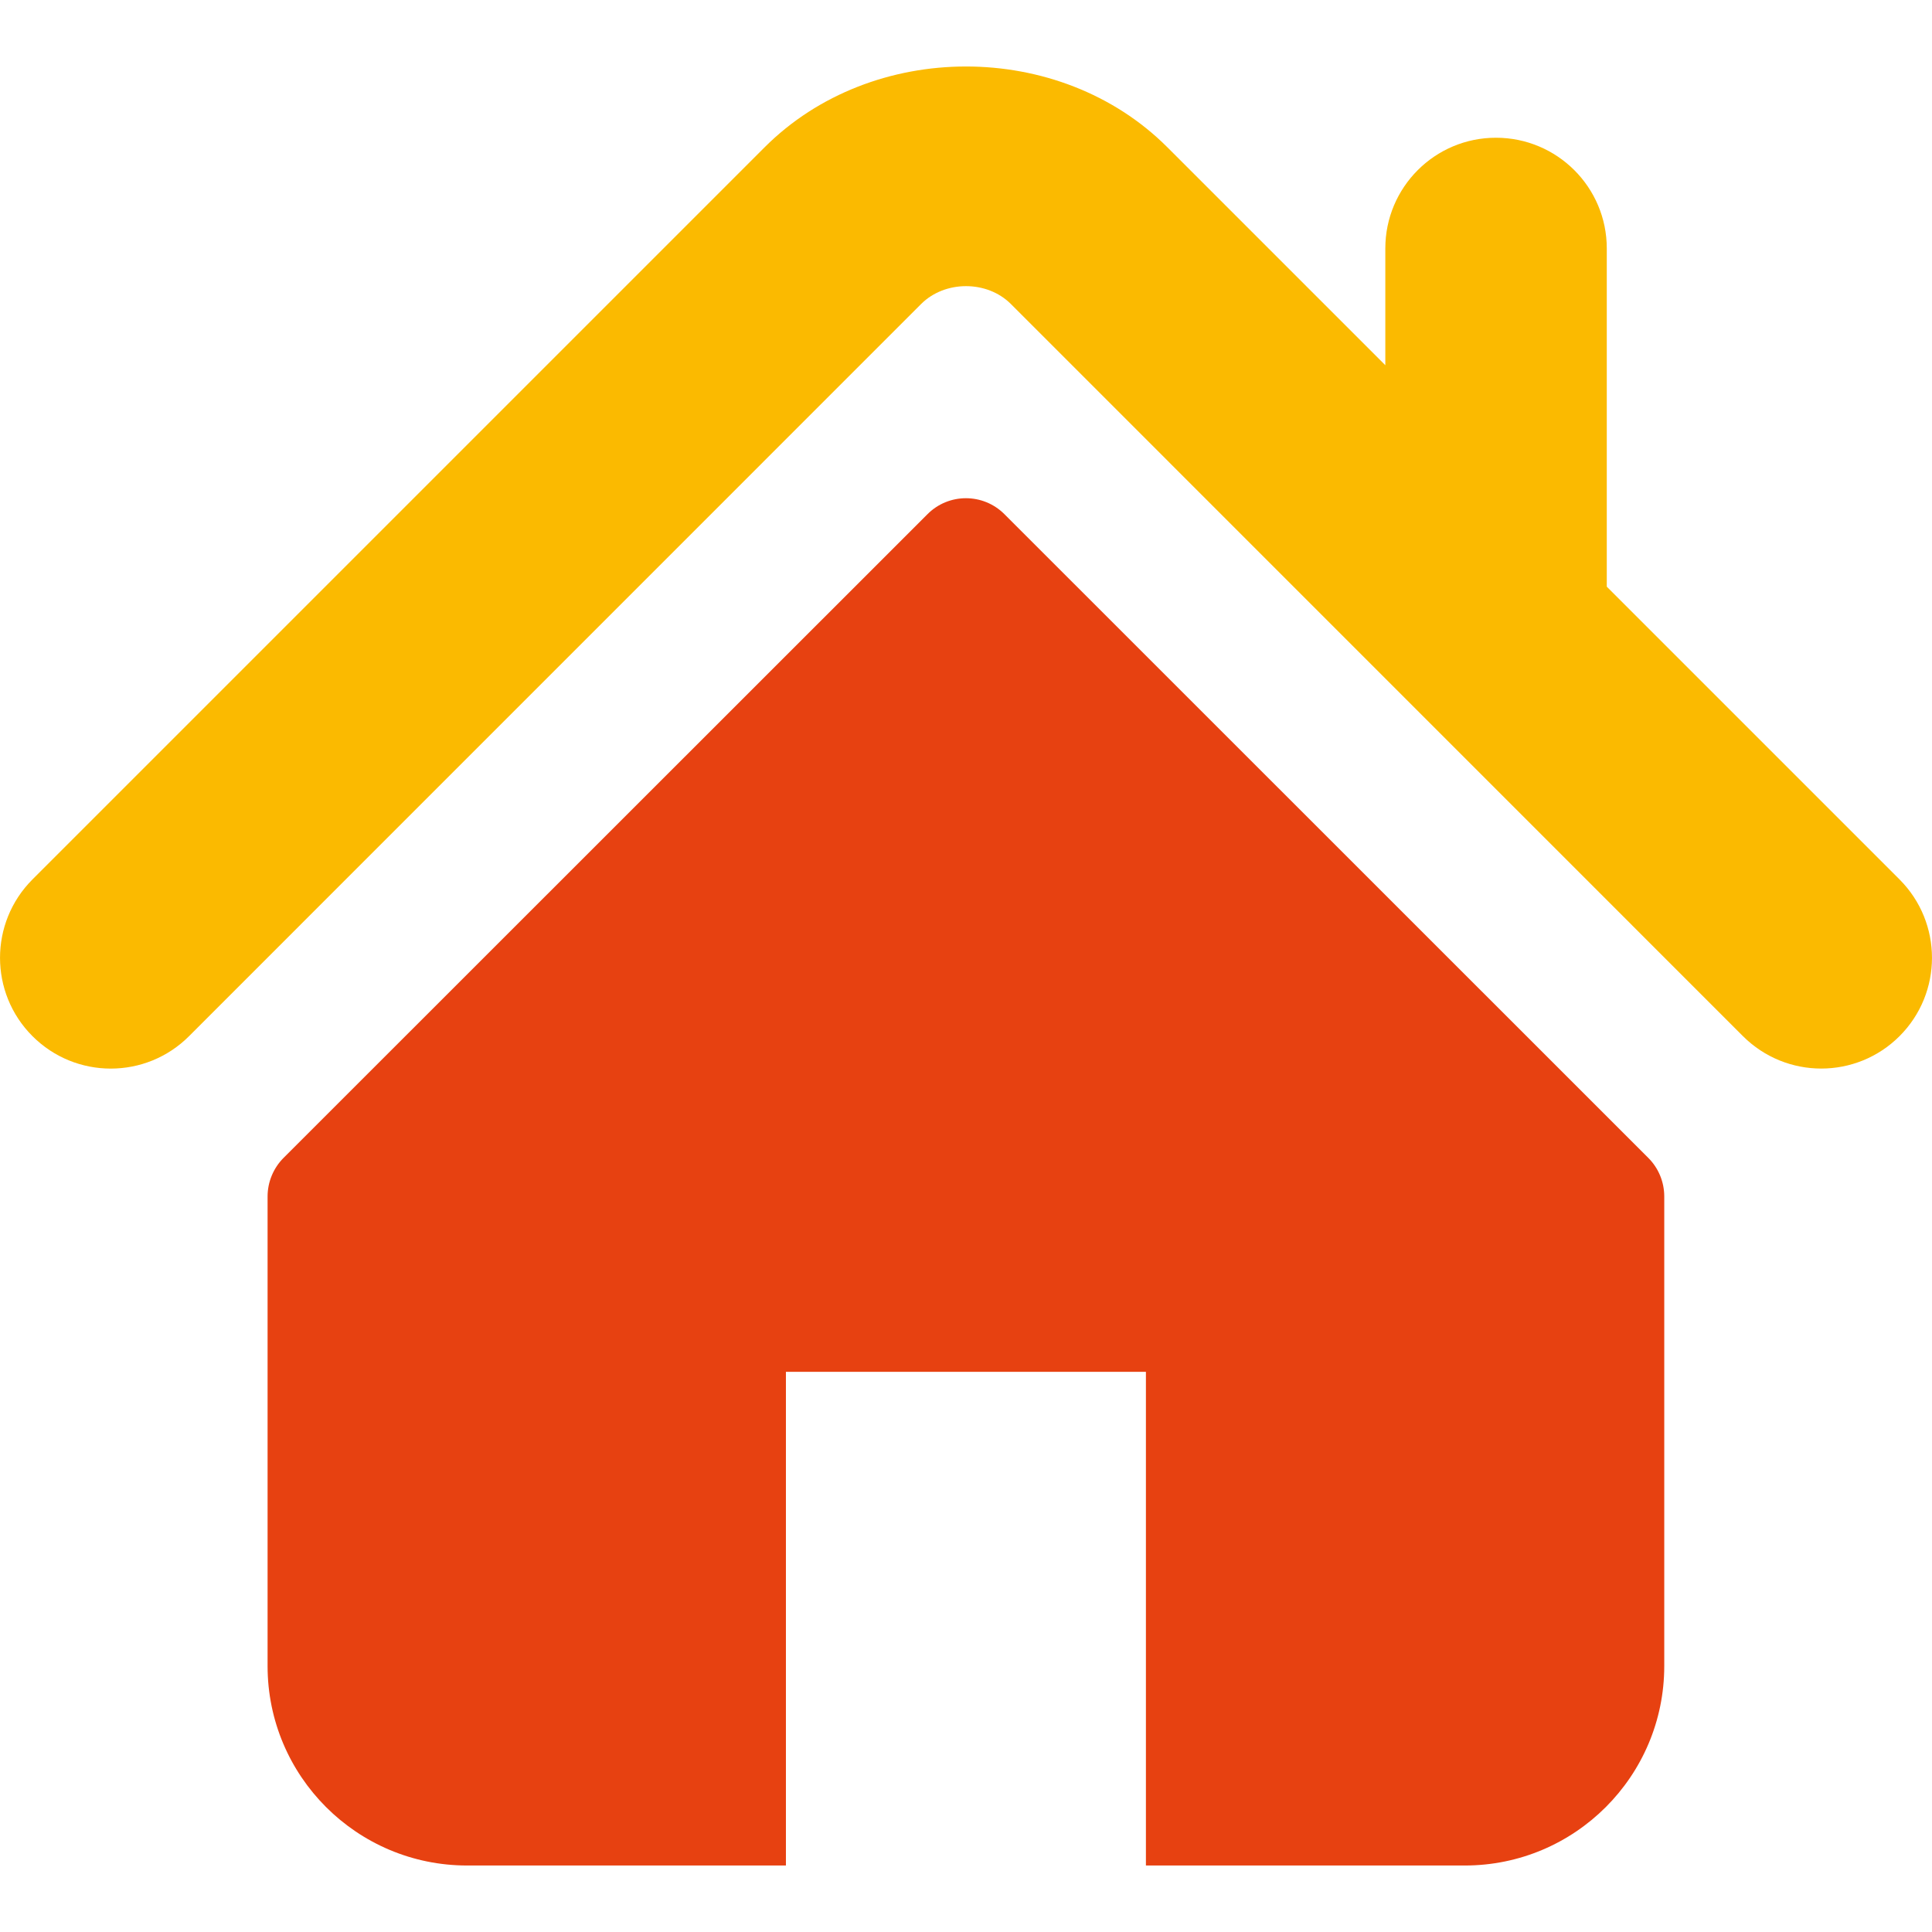 <svg width="24" height="24" viewBox="0 0 24 24" fill="none" xmlns="http://www.w3.org/2000/svg">
<path d="M23.597 10.925L19.96 7.288V3.086C19.96 2.327 19.344 1.711 18.583 1.711C17.824 1.711 17.209 2.327 17.209 3.086V4.537L14.5 1.828C13.161 0.49 10.833 0.493 9.497 1.831L0.403 10.925C-0.134 11.463 -0.134 12.334 0.403 12.871C0.94 13.409 1.812 13.409 2.349 12.871L11.443 3.776C11.739 3.481 12.261 3.481 12.556 3.775L21.651 12.871C21.921 13.14 22.272 13.274 22.624 13.274C22.976 13.274 23.328 13.14 23.597 12.871C24.134 12.334 24.134 11.463 23.597 10.925Z" fill="#FBBA00"/>
<path d="M12.477 6.387C12.213 6.123 11.785 6.123 11.522 6.387L3.522 14.384C3.396 14.511 3.324 14.683 3.324 14.863V20.696C3.324 22.064 4.434 23.174 5.803 23.174H9.763V17.041H14.235V23.174H18.196C19.564 23.174 20.674 22.064 20.674 20.696V14.863C20.674 14.683 20.603 14.511 20.476 14.384L12.477 6.387Z" fill="#E74111"/>
</svg>
